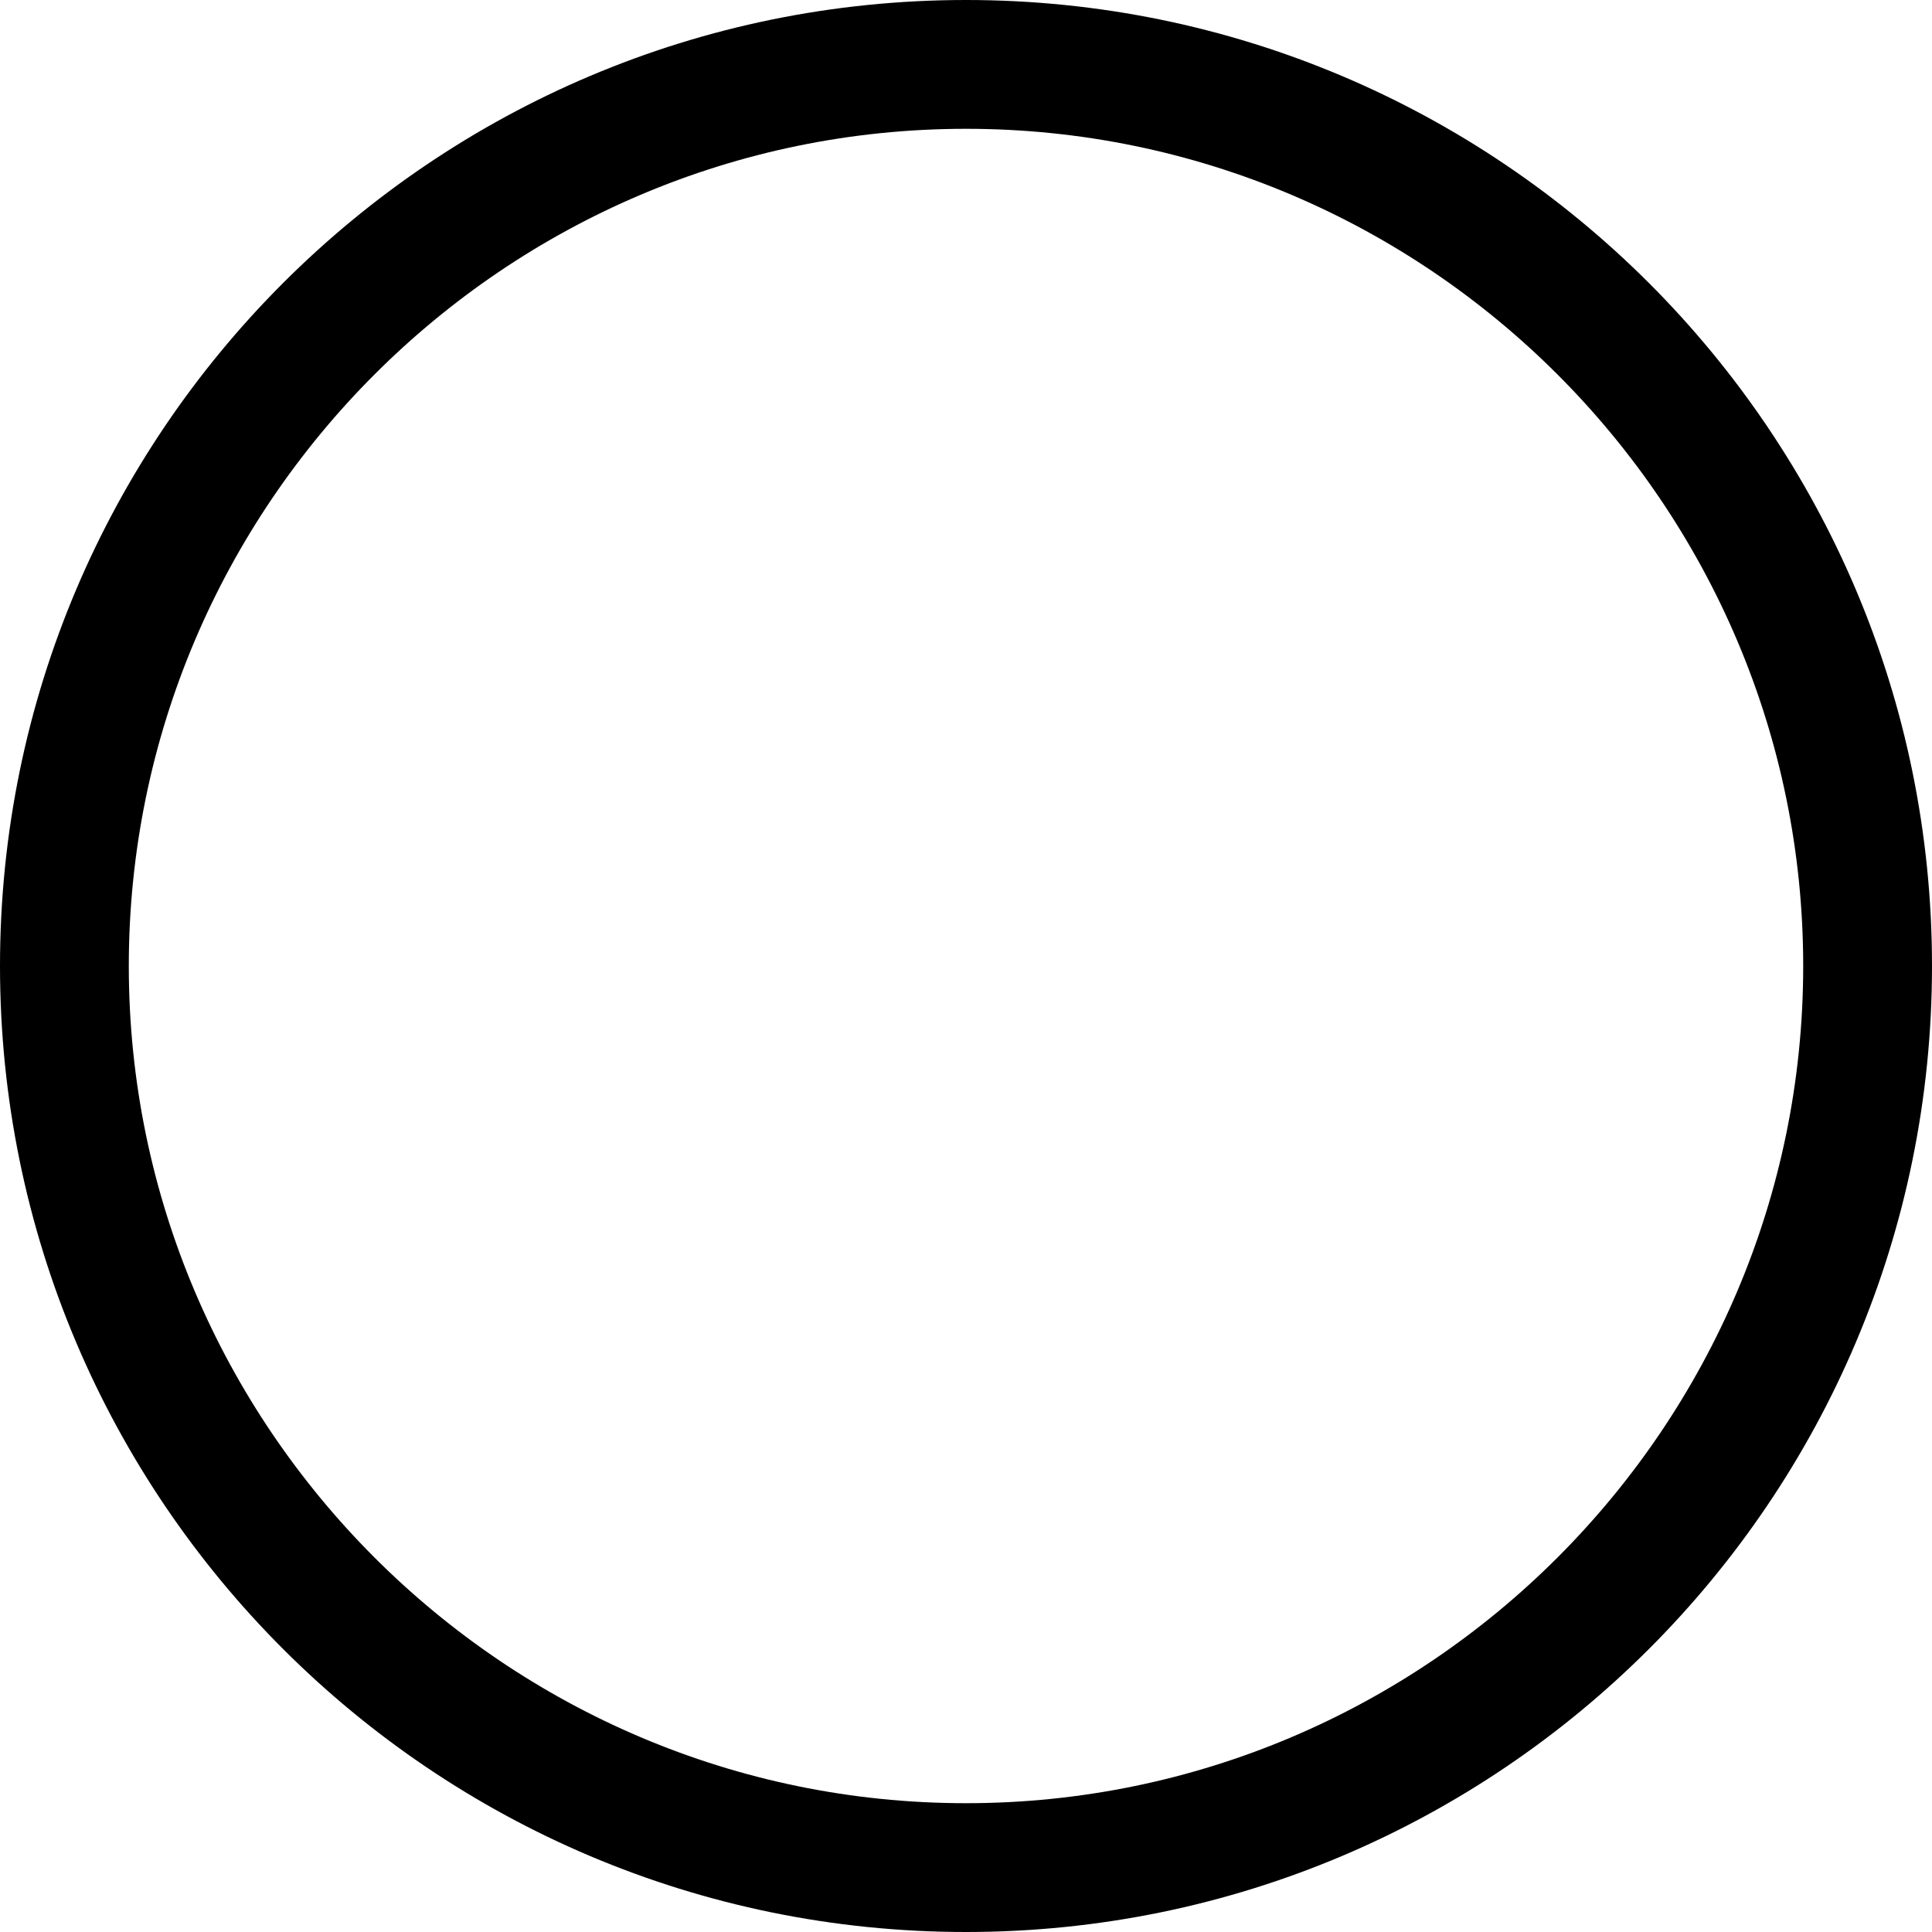 <svg xmlns="http://www.w3.org/2000/svg" viewBox="0 0 15 15"><path d="M7.5,15C3.36,15,0,11.64,0,7.5S3.36,0,7.5,0s7.5,3.36,7.5,7.5-3.36,7.5-7.5,7.5ZM7.5,1C3.92,1,1,3.92,1,7.5s2.92,6.5,6.5,6.5,6.5-2.92,6.5-6.5S11.08,1,7.5,1Z"/></svg>